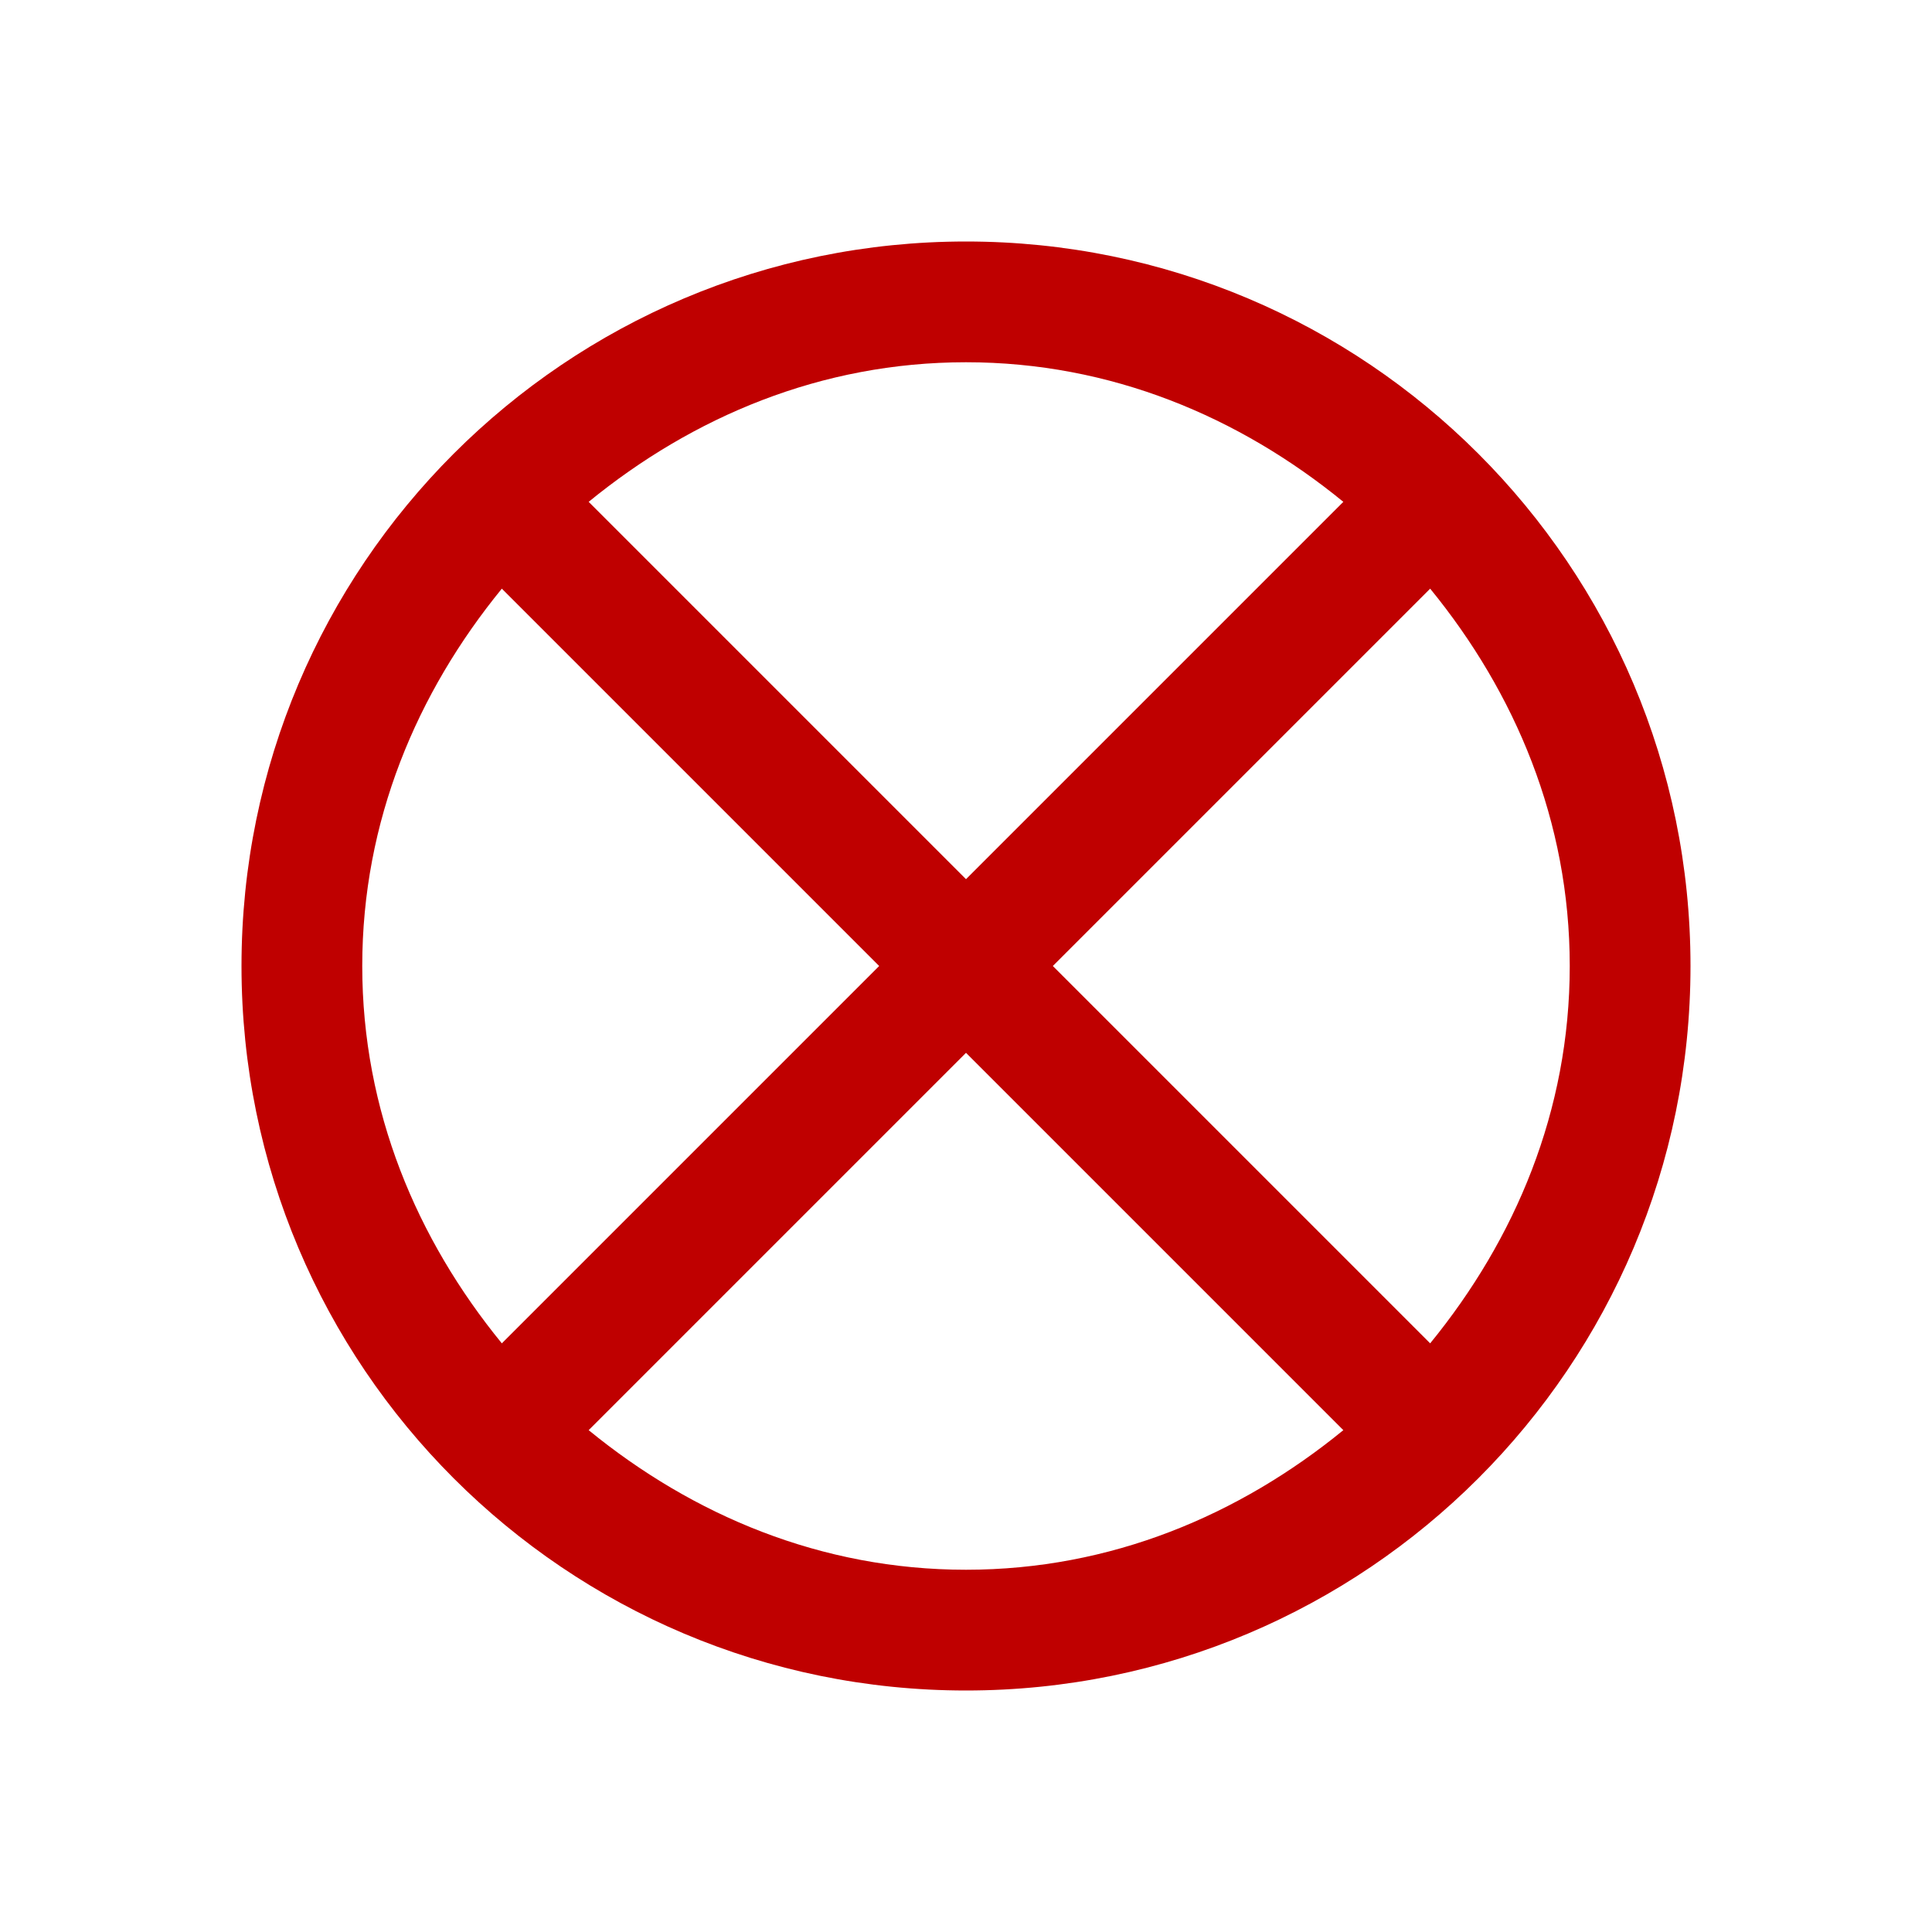 <svg xmlns="http://www.w3.org/2000/svg" viewBox="0 0 16 16">
  <defs id="defs3051">
    <style type="text/css" id="current-color-scheme">
      .ColorScheme-Text {
        color:#bf0000;
      }
      </style>
  </defs>
 <path style="fill:currentColor;fill-opacity:1;stroke:none" 
     d="m8 2c-3.314 0-6 2.686-6 6 0 3.314 2.686 6 6 6 3.314 0 6-2.686 6-6 0-3.314-2.686-6-6-6m0 1c1.2 0 2.263.452 3.125 1.156l-3.125 3.125-3.125-3.125c.862-.704 1.925-1.156 3.125-1.156m-3.844 1.875l3.125 3.125-3.125 3.125c-.704-.862-1.156-1.925-1.156-3.125 0-1.2.452-2.263 1.156-3.125m7.688 0c.704.862 1.156 1.925 1.156 3.125 0 1.2-.452 2.263-1.156 3.125l-3.125-3.125zm-3.844 3.844l3.125 3.125c-.862.704-1.925 1.156-3.125 1.156-1.2 0-2.263-.452-3.125-1.156z"
     class="ColorScheme-Text"
     />
</svg>
